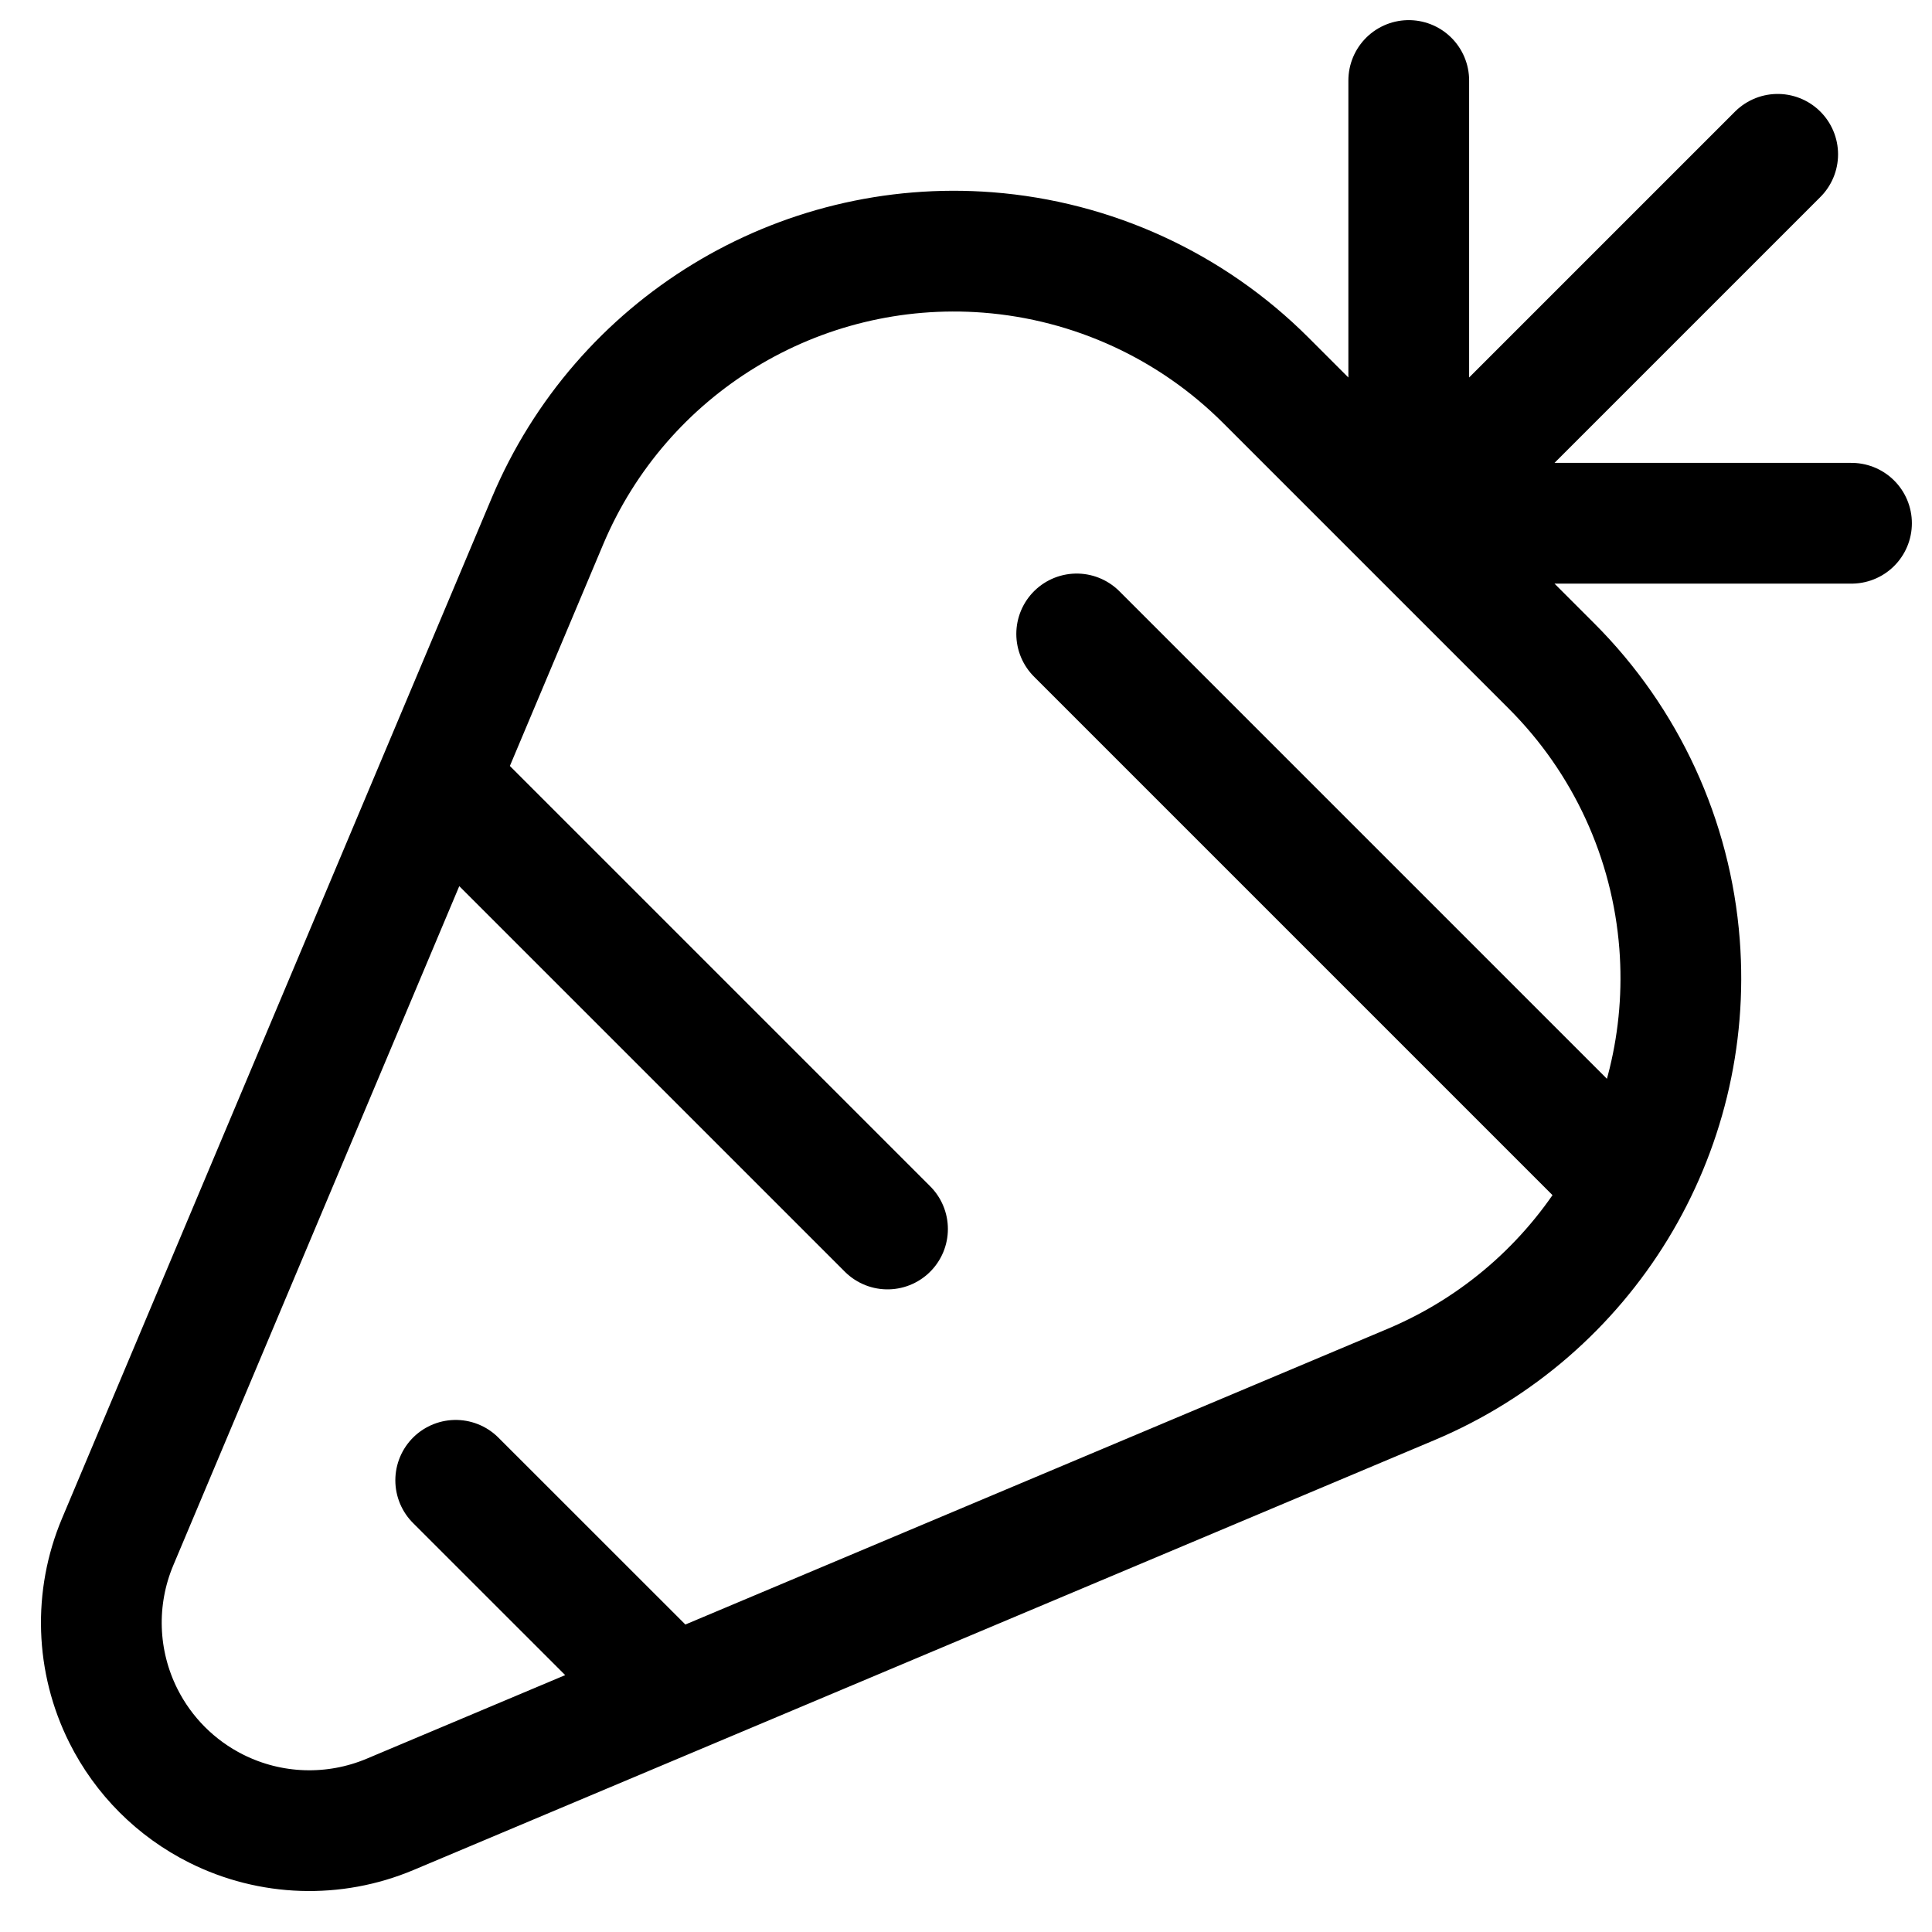 <svg width="24" height="24" viewBox="0 0 24 24" fill="none" xmlns="http://www.w3.org/2000/svg">
<g clip-path="url(#clip0_1607_9137)">
<path d="M22.083 1.917L17.5 6.5M17.5 6.5L17.5 1M17.5 6.5L23 6.5M17.5 6.5L15.725 4.725C14.8 3.8 13.575 3.237 12.271 3.136C9.919 2.955 7.716 4.299 6.801 6.473L1.461 19.155C1.169 19.85 1.194 20.638 1.532 21.313C1.782 21.813 2.187 22.218 2.687 22.468C3.362 22.806 4.15 22.831 4.845 22.539L17.527 17.199C19.701 16.284 21.045 14.081 20.864 11.729C20.764 10.425 20.2 9.2 19.275 8.275L17.5 6.5ZM20.233 14.733L13.375 7.875M11.025 15.267L5.447 9.689M8.34 21.067L5.661 18.389" stroke="black" stroke-width="1.5" stroke-linecap="round"/>
</g>
<defs>
<clipPath id="clip0_1607_9137">
<rect width="24" height="24" fill="white"/>
</clipPath>
</defs>
</svg>
